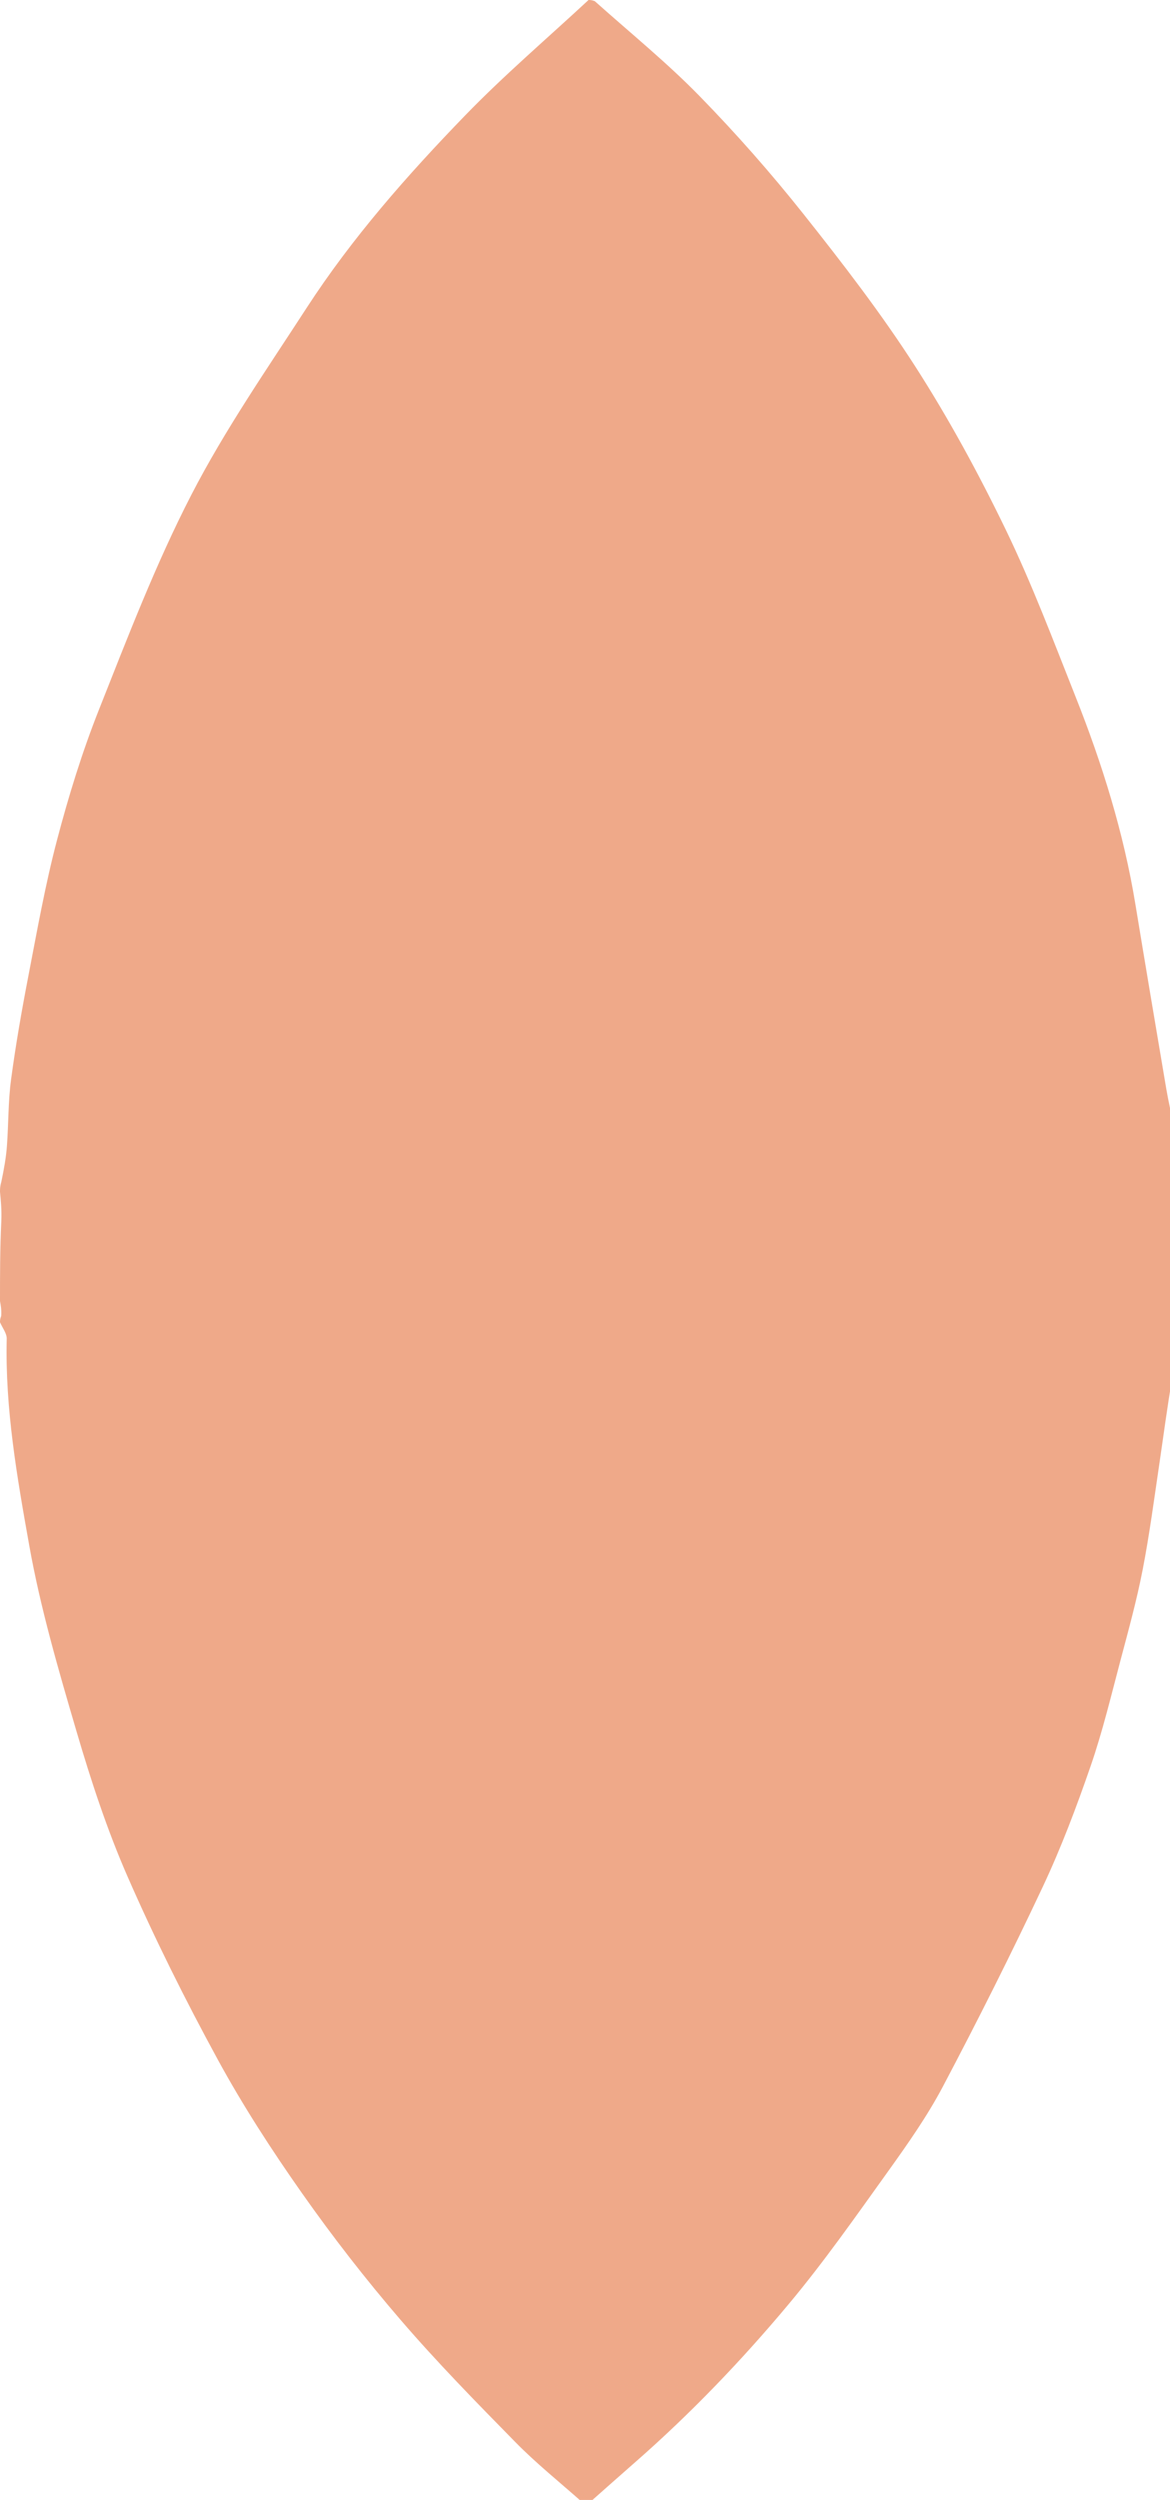 <svg width="332" height="709" viewBox="0 0 332 709" fill="none" xmlns="http://www.w3.org/2000/svg">
<path d="M333 326C333 344.354 333 362.708 332.634 381.691C332.512 384.546 332.756 386.773 333 389C333 389.444 333 389.889 332.655 390.675C331.207 399.049 330.172 407.092 328.984 415.112C327.49 425.195 326.164 435.317 324.217 445.316C322.548 453.885 320.221 462.335 317.978 470.783C315.309 480.834 312.891 490.989 309.503 500.802C305.492 512.42 301.131 523.989 295.902 535.1C286.913 554.204 277.42 573.089 267.556 591.757C263.096 600.197 257.526 608.106 251.948 615.888C242.839 628.596 233.841 641.446 223.83 653.427C210.378 669.525 195.828 684.678 179.991 698.521C175.64 702.324 171.329 706.172 167 710C166.556 710 166.111 710 165.245 709.671C158.629 703.809 152.117 698.588 146.311 692.675C135.175 681.334 124.018 669.964 113.66 657.925C103.767 646.428 94.411 634.395 85.683 621.989C77.095 609.782 68.921 597.178 61.782 584.085C52.55 567.155 43.913 549.836 36.181 532.176C30.362 518.885 25.805 504.96 21.707 491.017C16.595 473.623 11.477 456.11 8.298 438.302C4.851 418.99 1.427 399.512 1.906 379.684C1.944 378.139 0.666 376.562 1.01328e-06 375C1.01328e-06 374.556 9.83477e-07 374.111 0.34 373.21C0.453 371.502 0.227 370.251 5.06639e-06 369C1.06639e-06 361.646 9.83477e-07 354.292 0.373 346.299C0.497 343.107 0.249 340.553 0 338C1e-06 337.25 9.83477e-07 336.5 0.37 335.211C1.16 331.441 1.73 328.22 1.968 324.975C2.426 318.725 2.306 312.41 3.134 306.216C4.449 296.383 6.16 286.593 8.041 276.85C10.532 263.946 12.831 250.969 16.172 238.277C19.463 225.772 23.297 213.323 28.061 201.312C36.218 180.744 44.179 159.966 54.294 140.344C63.788 121.929 75.707 104.731 87.023 87.299C99.916 67.437 115.56 49.702 131.976 32.752C143.083 21.285 155.287 10.88 167 0C167.444 0 167.889 -5.96046e-08 168.774 0.329C179 9.458 189.264 17.789 198.442 27.183C208.838 37.824 218.73 49.044 227.986 60.692C239.102 74.68 250.063 88.905 259.708 103.916C269.227 118.73 277.698 134.324 285.374 150.183C292.836 165.6 298.898 181.711 305.228 197.654C312.769 216.647 318.831 236.102 322.159 256.334C325.037 273.828 327.981 291.311 330.942 308.791C331.521 312.212 332.309 315.598 333 319C333 319.444 333 319.889 332.649 320.804C332.532 322.85 332.766 324.425 333 326Z" fill="#E05515" fill-opacity="0.5"/>
</svg>

